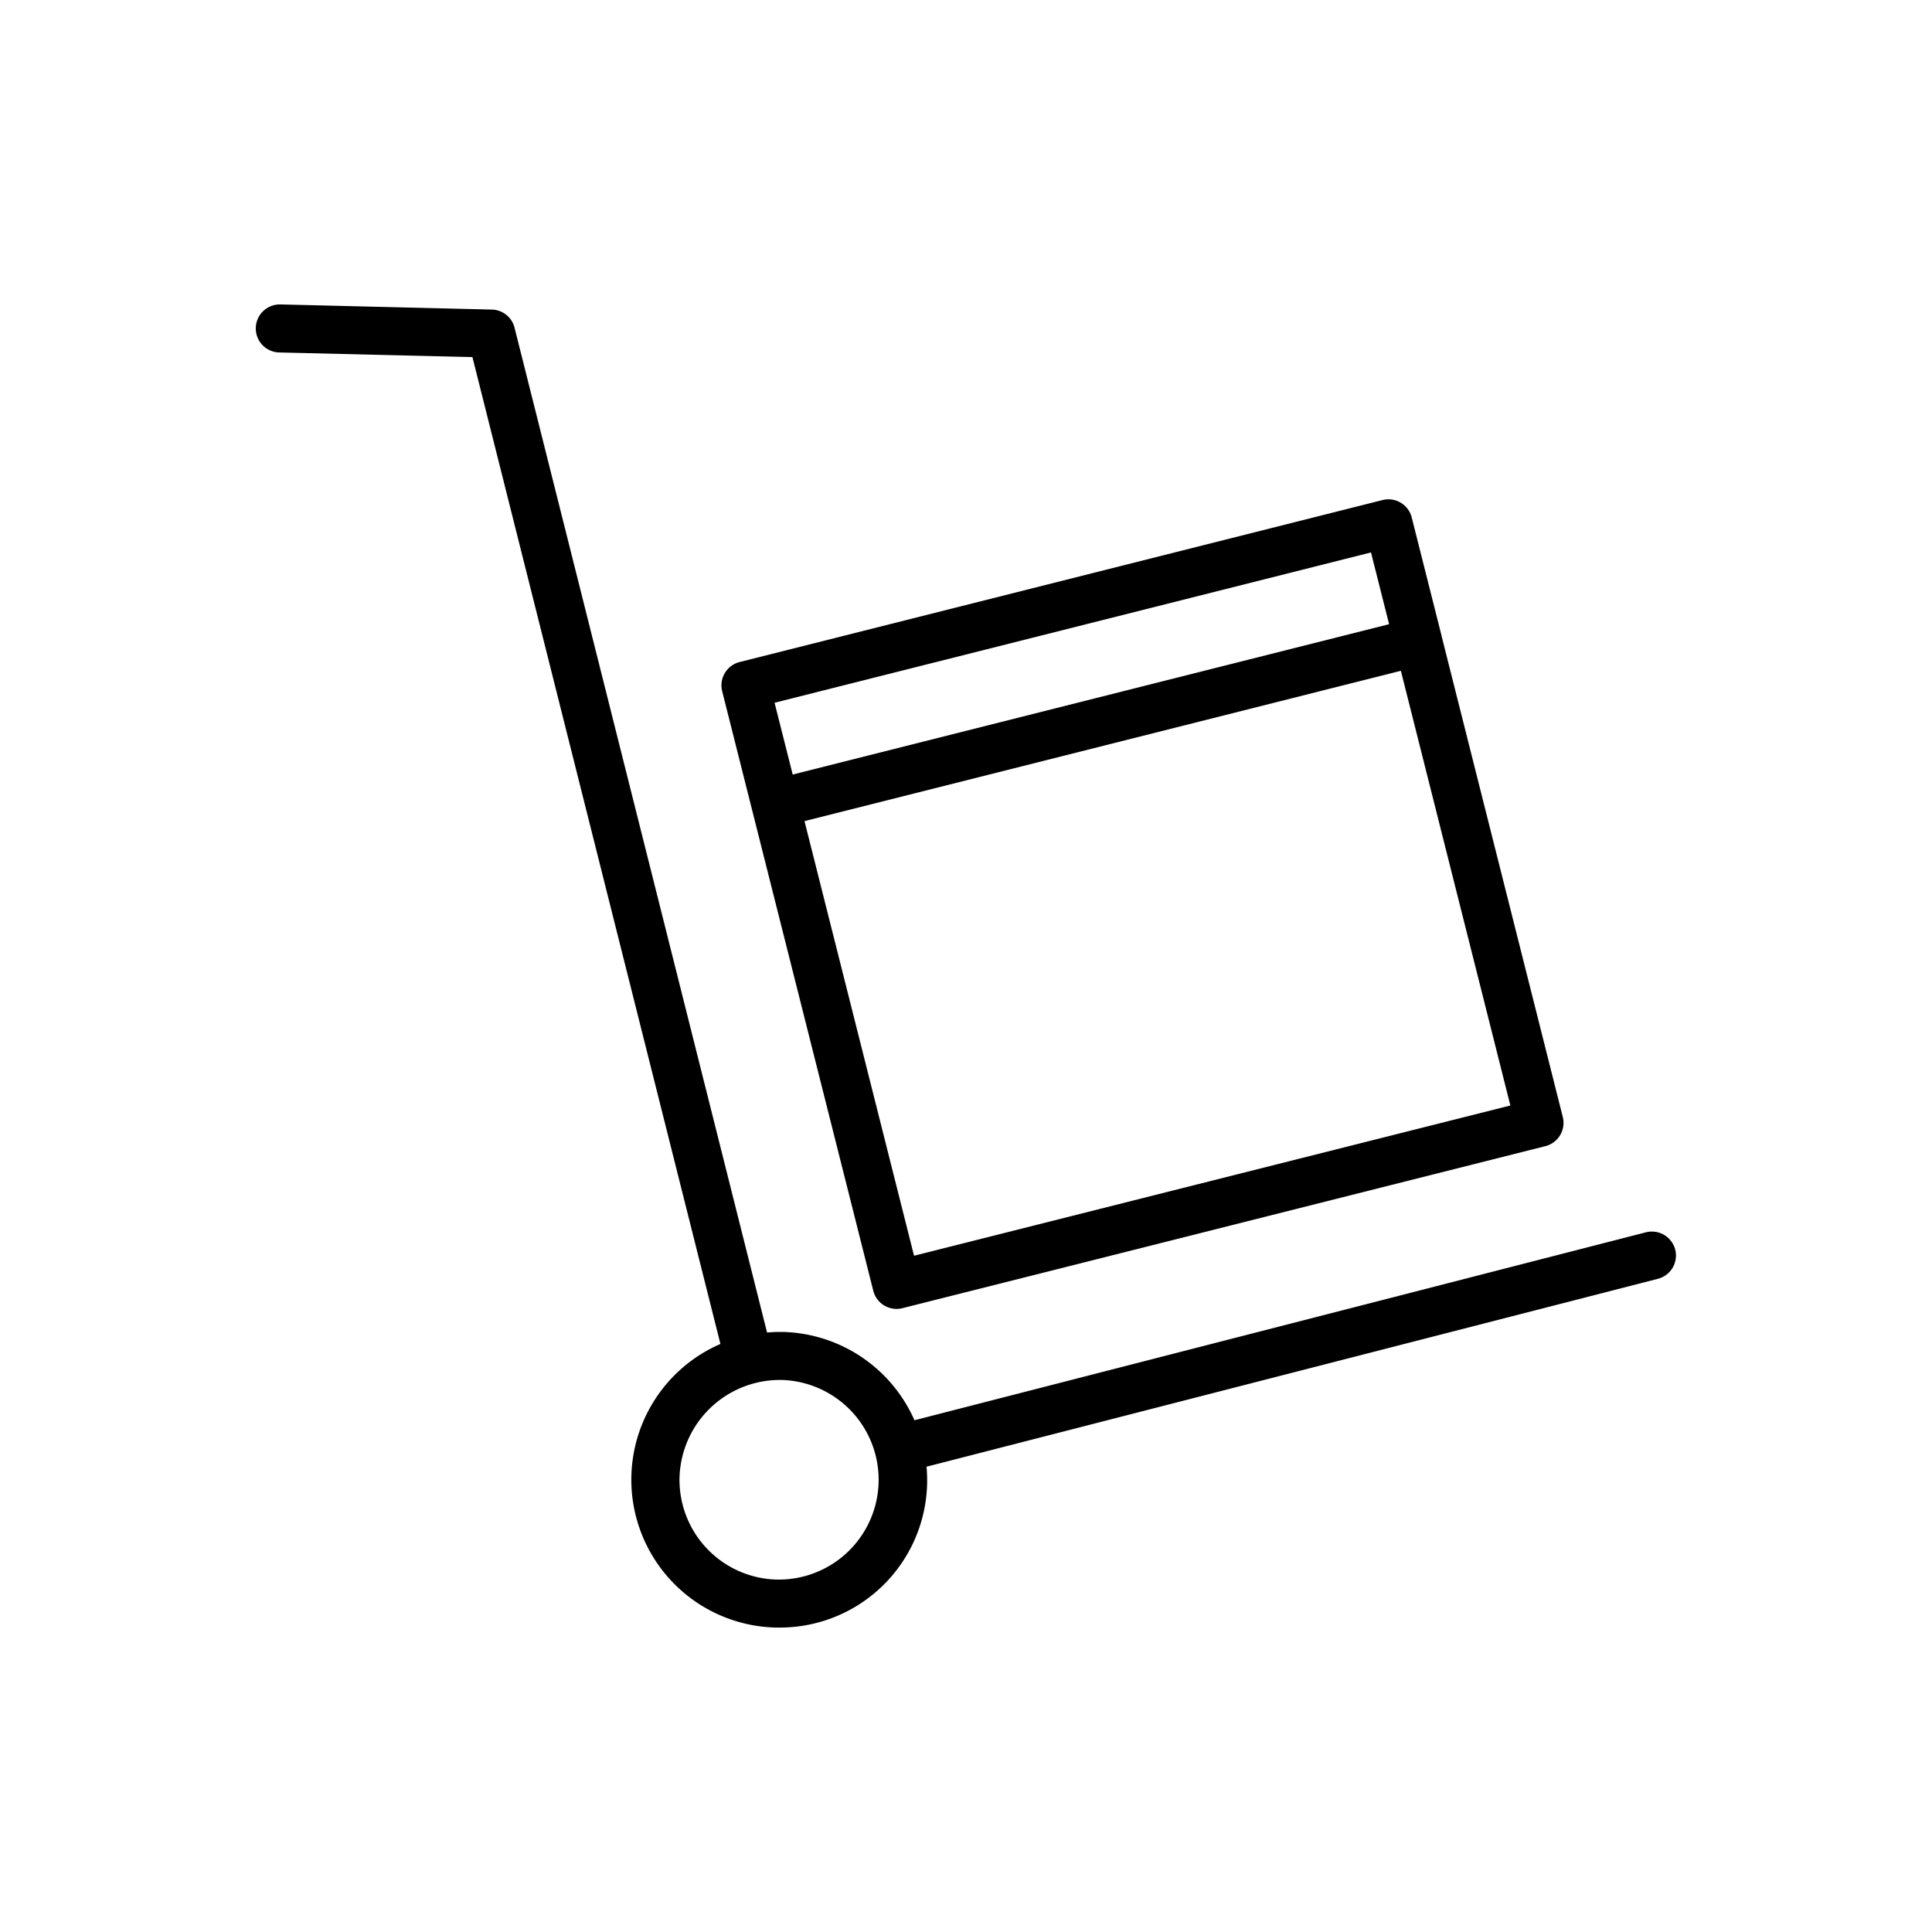<svg id="Layer_3" data-name="Layer 3" xmlns="http://www.w3.org/2000/svg" viewBox="0 0 128 128"><title>Artboard 104</title><path d="M110.987,82.788a1.6,1.6,0,0,0-1.938-1.145L60.585,94.095a9.8,9.8,0,0,0-8.714-5.851l-.241,0c-.274,0-.542.018-.81.04L34.09,21.71a1.59,1.59,0,0,0-1.5-1.2l-13.994-.34h-.039a1.591,1.591,0,0,0-.039,3.182L31.3,23.66,47.73,89.041a9.8,9.8,0,0,0,3.662,18.789l.246,0a9.758,9.758,0,0,0,9.747-10.657l48.457-12.45A1.591,1.591,0,0,0,110.987,82.788ZM51.638,104.651l-.169,0a6.606,6.606,0,0,1-6.448-6.77,6.653,6.653,0,0,1,6.609-6.455h.163a6.614,6.614,0,0,1-.155,13.225Z"/><path d="M57.857,85.516a1.591,1.591,0,0,0,1.932,1.154l42.594-10.734A1.591,1.591,0,0,0,103.538,74L95.507,42.13v-.008l0-.007L93.53,34.283A1.592,1.592,0,0,0,91.6,33.129L49,43.862a1.592,1.592,0,0,0-1.154,1.933Zm2.7-2.321L53.3,54.4l39.511-9.958,7.255,28.8ZM90.832,36.6l1.2,4.754L52.518,51.315l-1.2-4.756Z"/></svg>
